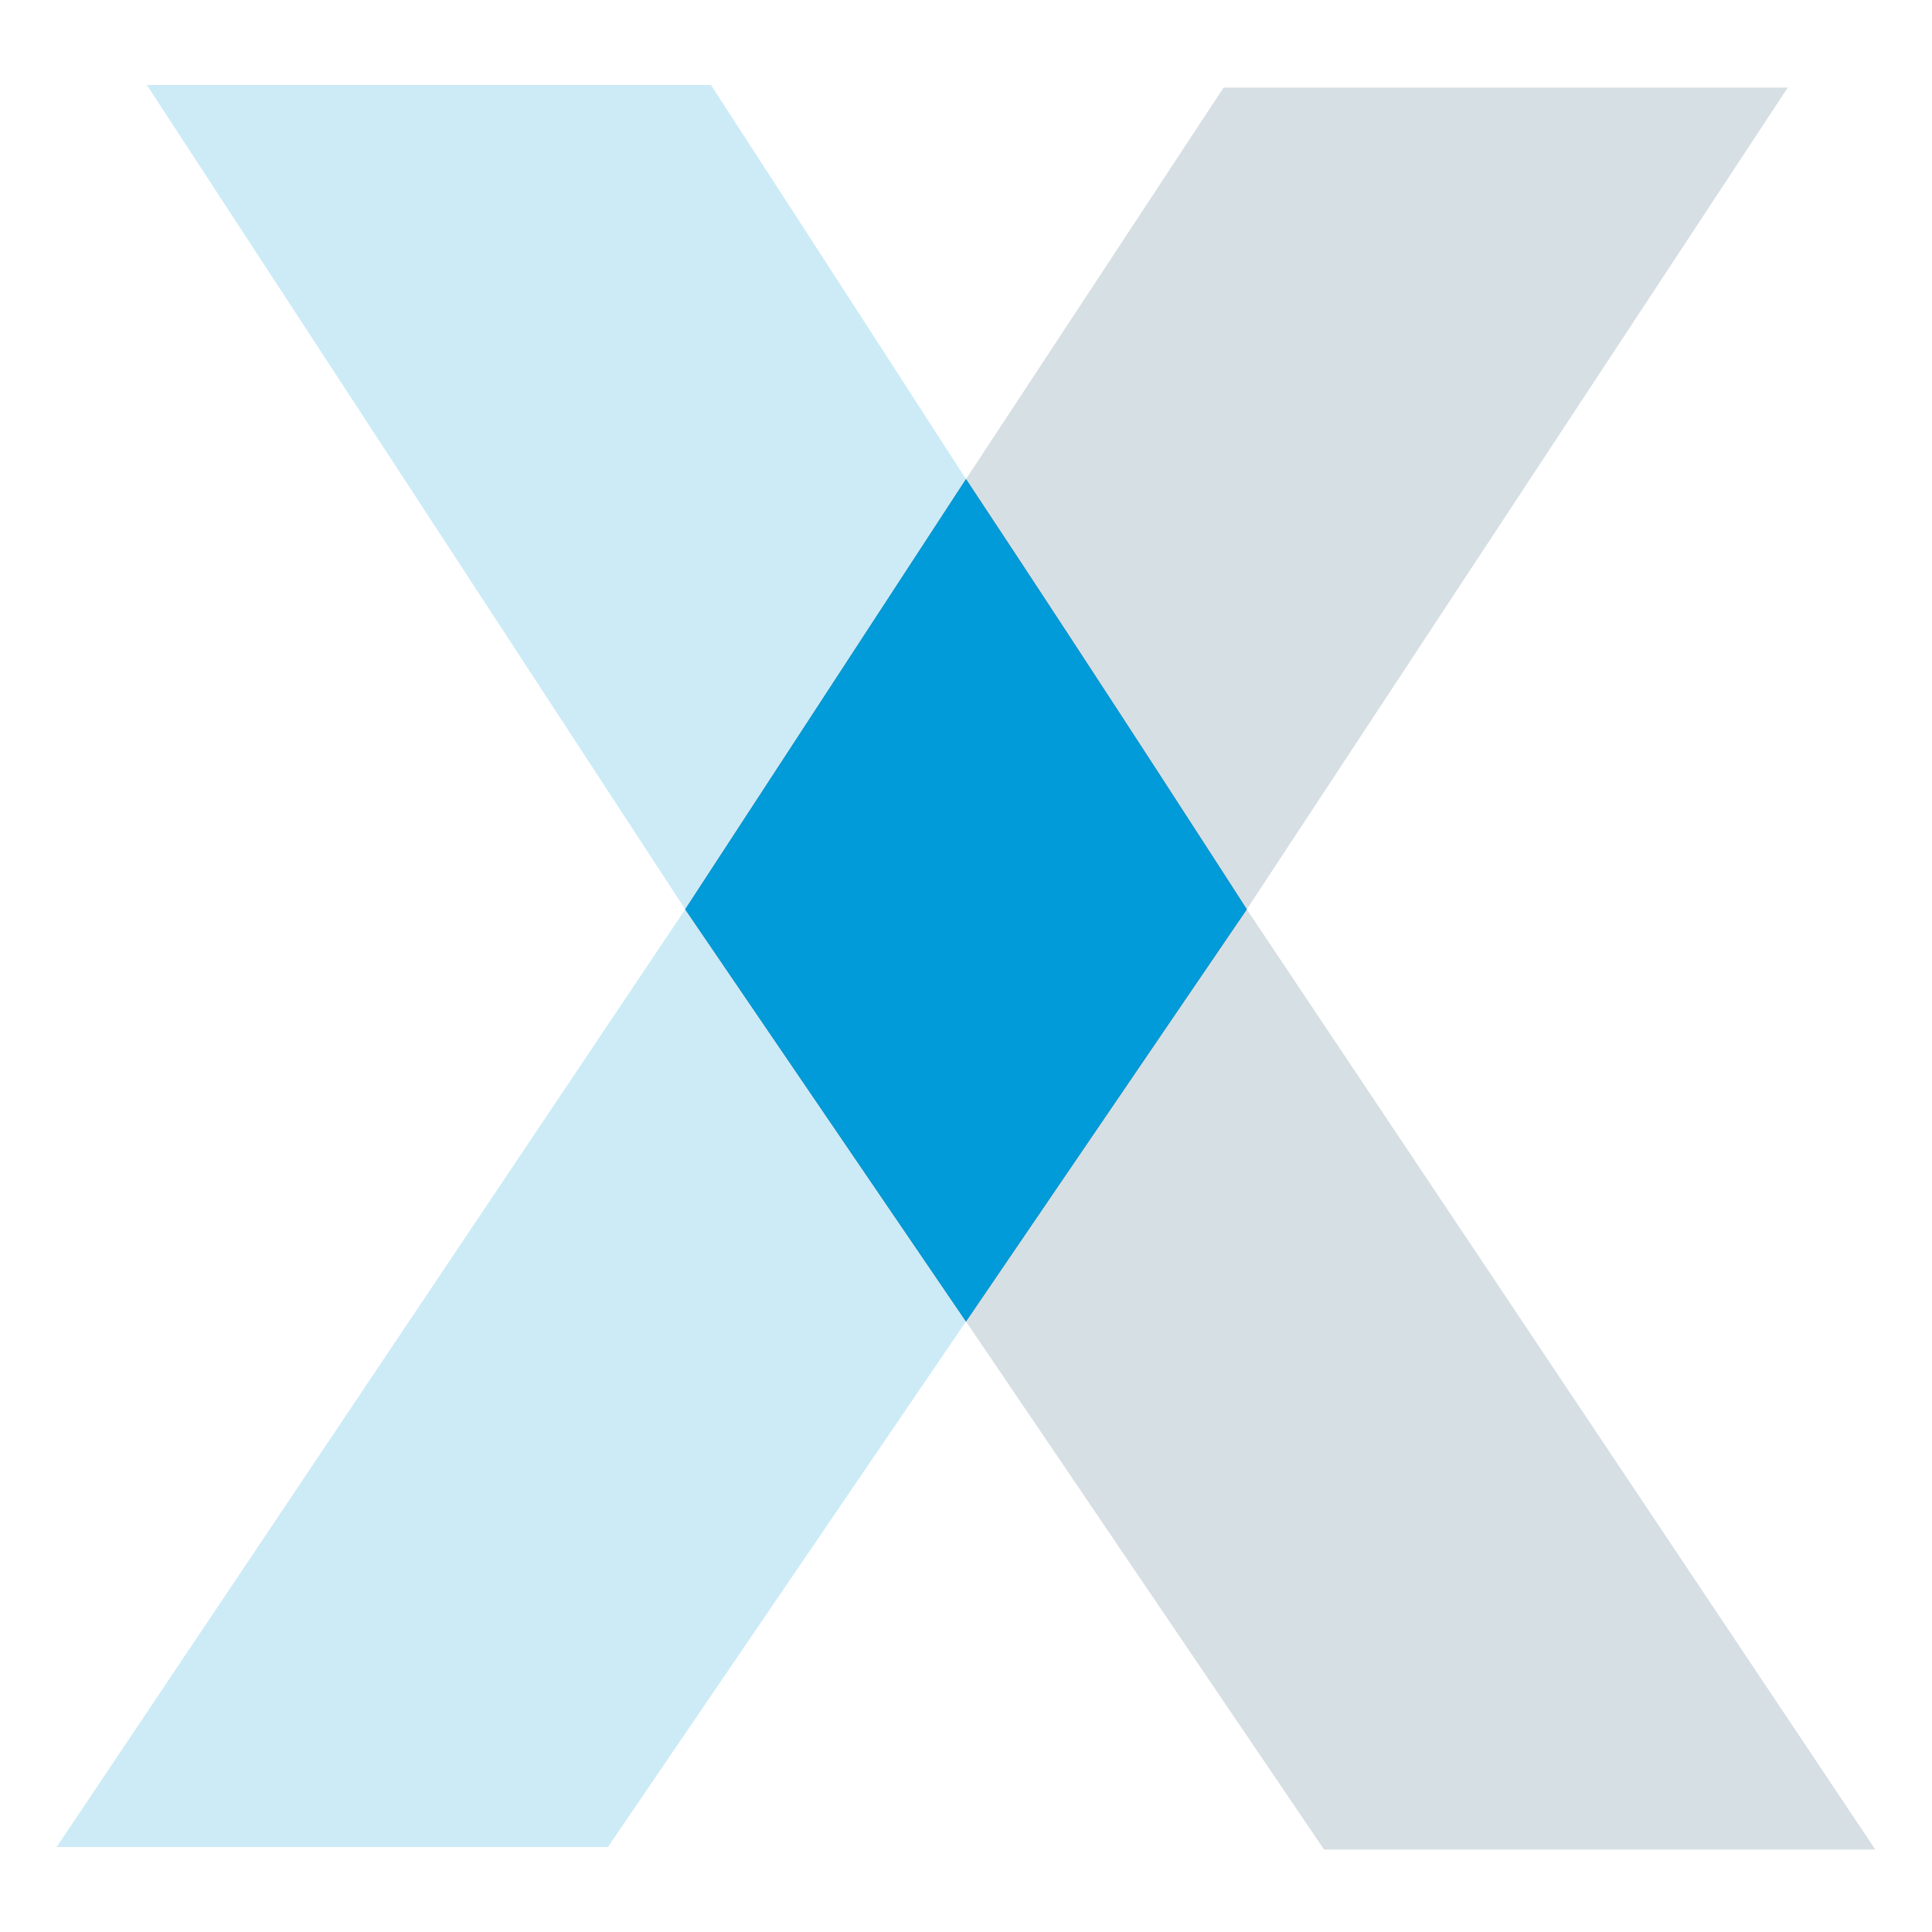<svg version="1.1" id="TEC-X" class="{ theme }" xmlns="http://www.w3.org/2000/svg" x="0" y="0" width="75" viewBox="0 0 75 75" xml:space="preserve" xmlns:xlink="http://www.w3.org/1999/xlink">
	<defs>
		<path id="mid" d="m26.6 35.3 10.9 16 10.9-16S43 26.9 37.5 18.6L26.6 35.3z"/>
		<pattern id="div" patternUnits="userSpaceOnUse" width="100" height="100" viewBox="0 0 100 100">
			<svg xmlns='http://www.w3.org/2000/svg' width='100%' height='100%' viewBox='0 0 100 100'>
				<rect fill='#ffff00' width='1200' height='800'/>
				<defs>
					<radialGradient id='a' cx='0' cy='100' r='100' gradientUnits='userSpaceOnUse'><stop  offset='0' stop-color='#ff8000'/><stop  offset='1' stop-color='#ff8000' stop-opacity='0'/></radialGradient>
					<radialGradient id='b' cx='100' cy='100' r='100' gradientUnits='userSpaceOnUse'><stop  offset='0' stop-color='#00ff19'/><stop  offset='1' stop-color='#00ff19' stop-opacity='0'/></radialGradient>
					<radialGradient id='c' cx='50' cy='0' r='100' gradientUnits='userSpaceOnUse'><stop  offset='0' stop-color='#9900ff'/><stop  offset='1' stop-color='#9900ff' stop-opacity='0'/></radialGradient>
					<radialGradient id='d' cx='50' cy='100' r='100' gradientUnits='userSpaceOnUse'><stop  offset='0' stop-color='#ffff00'/><stop  offset='1' stop-color='#ffff00' stop-opacity='0'/></radialGradient>
					<radialGradient id='e' cx='0' cy='0' r='100' gradientUnits='userSpaceOnUse'><stop  offset='0' stop-color='#FF0000'/><stop  offset='1' stop-color='#FF0000' stop-opacity='0'/></radialGradient>
					<radialGradient id='f' cx='100' cy='0' r='100' gradientUnits='userSpaceOnUse'><stop  offset='0' stop-color='#0CF'/><stop  offset='1' stop-color='#0CF' stop-opacity='0'/></radialGradient>
				</defs>
				<rect fill='url(#a)' width='1200' height='800'/>
				<rect fill='url(#b)' width='1200' height='800'/>
				<rect fill='url(#c)' width='1200' height='800'/>
				<rect fill='url(#d)' width='1200' height='800'/>
				<rect fill='url(#e)' width='1200' height='800'/>
				<rect fill='url(#f)' width='1200' height='800'/>
			</svg>
		</pattern>
	</defs>
	<g id="right">
		<use id="mid-top" class="right" opacity="0.2" fill="#35617a" xlink:href="#mid"/>
		<path id="arm-right" class="right"  opacity="0.2" fill="#35617a" d="m47.5 3.4-10 15.2c5.4 8.3 10.9 16.7 10.9 16.7l21-31.9H47.5z"/>
		<path id="leg-right" class="right" opacity="0.2" fill="#35617a" d="m48.4 35.3-10.9 16 13.9 20.5h21.4z"/>
	</g>
	<g id="left" >
		<use id="mid-top" class="left" opacity="0.2" fill="#009bd8" xlink:href="#mid"/>
		<path id="arm-left" class="left"  opacity="0.2" fill="#009bd8" d="M27.6 3.3H5.7l20.9 32 10.9-16.7C32.6 11 27.6 3.3 27.6 3.3z"/>
		<path id="leg-left" class="left" opacity="0.2" fill="#009bd8"  d="M26.6 35.3 2.2 71.7h21.4l13.9-20.4z"/>
	</g>
</svg>
